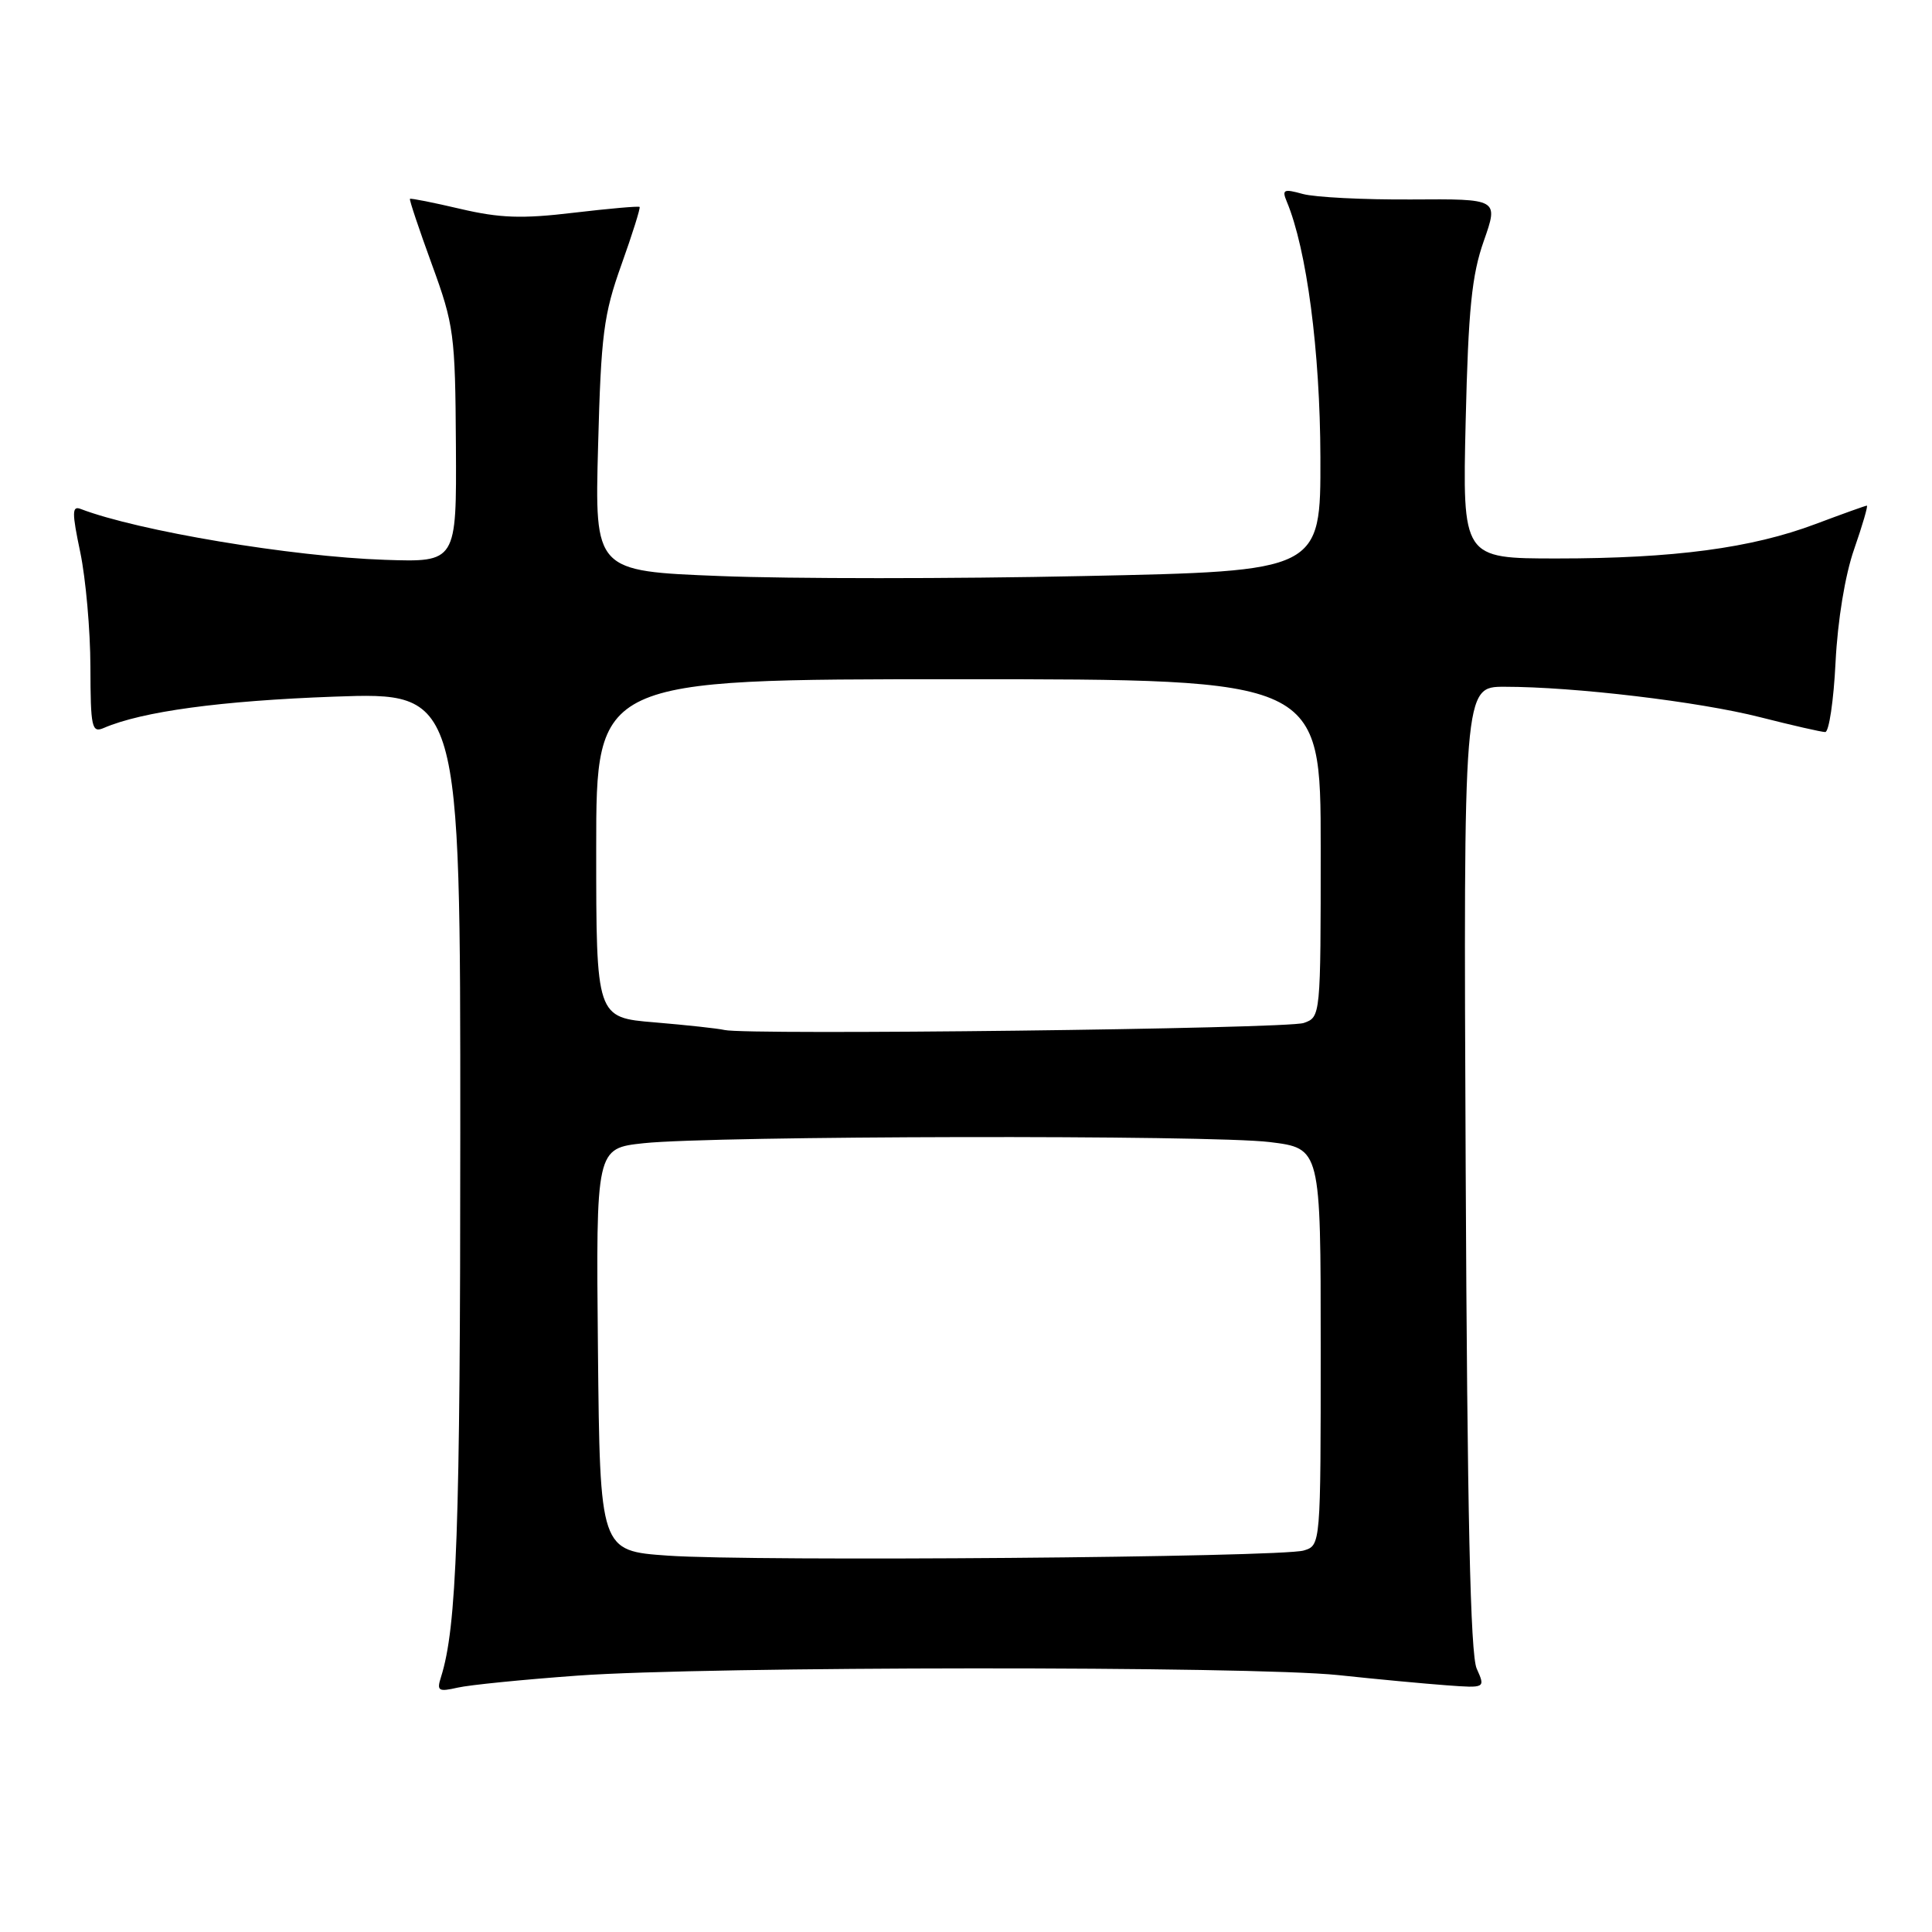 <?xml version="1.0" encoding="UTF-8" standalone="no"?>
<!DOCTYPE svg PUBLIC "-//W3C//DTD SVG 1.1//EN" "http://www.w3.org/Graphics/SVG/1.1/DTD/svg11.dtd" >
<svg xmlns="http://www.w3.org/2000/svg" xmlns:xlink="http://www.w3.org/1999/xlink" version="1.1" viewBox="0 0 256 256">
 <g >
 <path fill="currentColor"
d=" M 76.50 222.03 C 93.68 220.78 165.67 220.74 177.33 221.96 C 182.37 222.50 188.82 223.10 191.67 223.31 C 196.83 223.69 196.83 223.69 195.67 221.10 C 194.83 219.23 194.42 200.60 194.21 154.75 C 193.92 91.00 193.92 91.00 199.35 91.00 C 208.60 91.00 225.13 92.97 233.22 95.03 C 237.47 96.11 241.36 97.00 241.85 97.00 C 242.35 97.00 242.97 92.84 243.22 87.75 C 243.50 82.20 244.48 76.20 245.69 72.75 C 246.79 69.59 247.54 67.00 247.37 67.00 C 247.19 67.00 244.13 68.10 240.56 69.44 C 232.10 72.63 221.78 74.00 206.32 74.00 C 193.78 74.00 193.78 74.00 194.21 55.75 C 194.56 40.97 195.02 36.44 196.61 31.93 C 198.57 26.35 198.57 26.35 187.04 26.43 C 180.69 26.47 174.21 26.14 172.62 25.70 C 170.10 25.00 169.84 25.12 170.50 26.70 C 173.15 33.03 174.92 46.52 174.96 60.59 C 175.00 75.68 175.00 75.68 143.55 76.33 C 126.25 76.70 104.61 76.70 95.45 76.33 C 78.80 75.68 78.80 75.68 79.25 59.09 C 79.64 44.33 79.98 41.68 82.34 35.08 C 83.80 31.00 84.88 27.55 84.75 27.42 C 84.61 27.29 80.67 27.64 76.00 28.19 C 69.17 29.01 66.23 28.90 61.01 27.68 C 57.43 26.84 54.42 26.24 54.32 26.35 C 54.21 26.45 55.52 30.36 57.22 35.02 C 60.16 43.07 60.32 44.28 60.41 59.00 C 60.50 74.50 60.50 74.50 51.00 74.18 C 38.63 73.76 18.32 70.36 10.69 67.44 C 9.53 66.99 9.52 67.89 10.64 73.20 C 11.36 76.67 11.97 83.49 11.98 88.36 C 12.00 96.41 12.16 97.15 13.75 96.46 C 18.83 94.27 29.25 92.86 44.25 92.31 C 61.00 91.71 61.00 91.71 60.99 150.10 C 60.99 202.79 60.53 215.59 58.43 222.23 C 57.85 224.05 58.09 224.20 60.64 223.62 C 62.21 223.26 69.35 222.55 76.50 222.03 Z  M 88.50 206.13 C 79.50 205.50 79.50 205.50 79.23 178.83 C 78.97 152.16 78.97 152.16 85.30 151.48 C 94.62 150.49 160.39 150.36 168.25 151.33 C 175.00 152.16 175.00 152.16 175.00 178.46 C 175.00 204.77 175.00 204.77 172.75 205.45 C 169.74 206.36 99.91 206.93 88.50 206.13 Z  M 96.00 136.48 C 95.17 136.28 91.01 135.83 86.75 135.47 C 79.00 134.83 79.00 134.83 79.00 112.41 C 79.00 90.00 79.00 90.00 127.00 90.00 C 175.00 90.00 175.00 90.00 175.00 112.38 C 175.00 134.70 174.99 134.77 172.75 135.55 C 170.55 136.33 98.97 137.18 96.00 136.48 Z "/>
</g>
</svg>